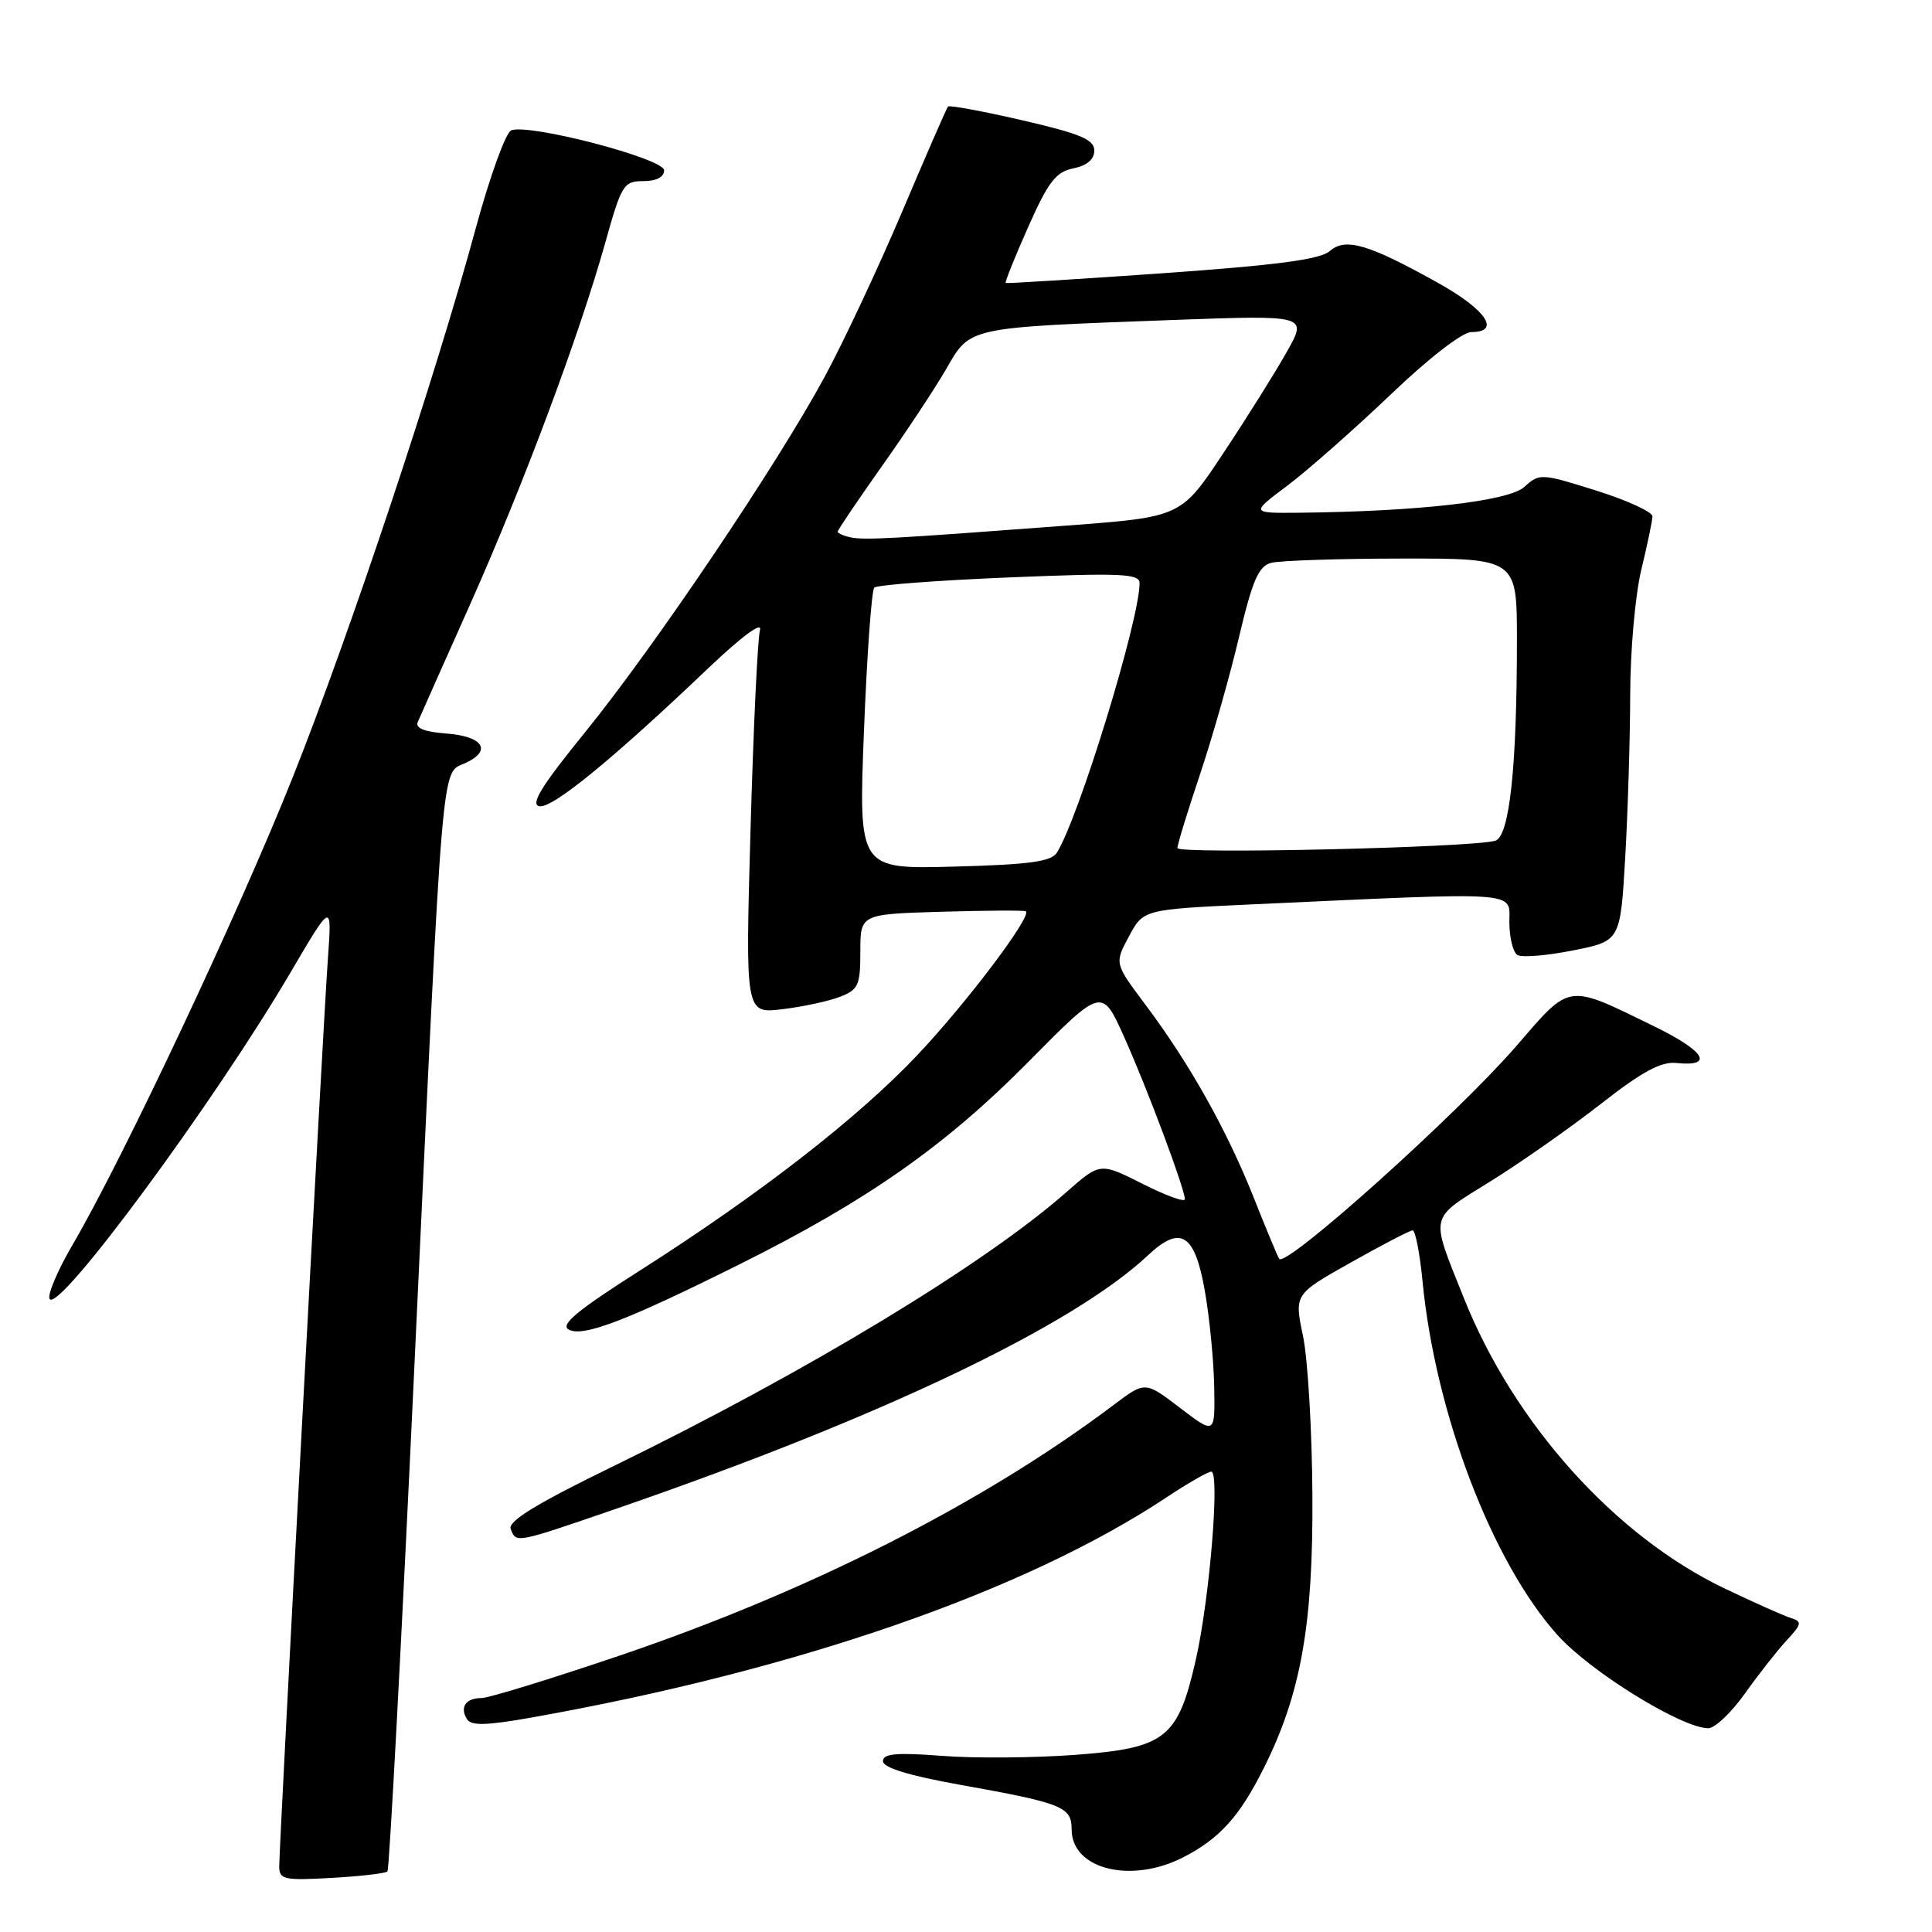 <?xml version="1.0" encoding="UTF-8" standalone="no"?>
<!DOCTYPE svg PUBLIC "-//W3C//DTD SVG 1.1//EN" "http://www.w3.org/Graphics/SVG/1.1/DTD/svg11.dtd" >
<svg xmlns="http://www.w3.org/2000/svg" xmlns:xlink="http://www.w3.org/1999/xlink" version="1.1" viewBox="0 0 256 256">
 <g >
 <path fill="currentColor"
d=" M 51.34 247.97 C 51.59 247.71 53.20 217.57 54.91 181.00 C 58.76 98.71 58.44 102.58 61.64 101.12 C 65.27 99.46 64.02 97.55 59.09 97.19 C 56.26 96.98 55.01 96.48 55.35 95.69 C 55.63 95.03 58.77 87.97 62.33 80.00 C 69.46 63.98 76.76 44.43 80.23 32.06 C 82.35 24.47 82.65 24.00 85.24 24.00 C 86.97 24.00 88.00 23.46 88.00 22.57 C 88.00 21.02 70.15 16.35 67.74 17.27 C 67.02 17.55 64.92 23.34 63.07 30.14 C 57.69 49.99 46.40 83.86 38.83 102.89 C 31.69 120.83 16.28 153.56 9.65 164.88 C 7.63 168.33 6.25 171.59 6.58 172.12 C 7.76 174.04 28.43 146.01 38.51 128.83 C 43.99 119.50 43.99 119.50 43.45 127.00 C 42.83 135.48 37.00 244.36 37.00 247.31 C 37.00 249.05 37.64 249.19 43.95 248.83 C 47.77 248.62 51.10 248.23 51.34 247.97 Z  M 156.79 246.10 C 161.60 243.63 164.25 240.70 167.45 234.30 C 172.38 224.45 174.01 215.31 173.90 198.09 C 173.85 189.52 173.29 180.03 172.65 177.00 C 171.50 171.50 171.50 171.50 179.00 167.28 C 183.12 164.96 186.80 163.05 187.17 163.03 C 187.54 163.01 188.13 166.04 188.49 169.75 C 190.19 187.30 197.71 207.01 206.40 216.68 C 210.76 221.53 222.86 229.00 226.36 229.00 C 227.23 229.00 229.41 226.93 231.22 224.39 C 233.02 221.85 235.51 218.69 236.74 217.36 C 238.78 215.15 238.82 214.88 237.24 214.37 C 236.28 214.07 232.35 212.31 228.50 210.47 C 213.99 203.53 200.60 188.62 193.97 172.00 C 189.47 160.73 189.25 161.67 197.53 156.51 C 201.58 153.99 208.16 149.37 212.15 146.25 C 217.55 142.02 220.10 140.64 222.11 140.85 C 227.19 141.38 225.94 139.29 219.22 136.01 C 207.51 130.29 208.19 130.19 200.90 138.63 C 193.13 147.61 170.51 167.92 169.51 166.81 C 169.35 166.64 167.82 162.97 166.11 158.65 C 162.52 149.65 157.59 140.87 151.74 133.08 C 147.67 127.65 147.67 127.65 149.59 124.08 C 151.50 120.50 151.50 120.50 166.00 119.83 C 201.93 118.18 200.00 118.04 200.00 122.19 C 200.00 124.22 200.48 126.18 201.06 126.54 C 201.64 126.90 204.95 126.63 208.42 125.94 C 214.71 124.69 214.71 124.69 215.35 113.60 C 215.70 107.49 216.00 97.78 216.01 92.00 C 216.02 86.22 216.68 78.80 217.48 75.50 C 218.28 72.20 218.94 69.02 218.96 68.43 C 218.98 67.84 215.63 66.30 211.52 65.01 C 204.21 62.71 203.99 62.70 201.98 64.52 C 199.89 66.41 187.93 67.78 172.11 67.94 C 165.71 68.00 165.71 68.00 170.61 64.33 C 173.30 62.30 179.42 56.90 184.22 52.33 C 189.29 47.47 193.78 44.00 194.97 44.00 C 198.90 44.00 196.94 41.06 190.66 37.55 C 181.34 32.34 178.29 31.44 176.20 33.27 C 174.94 34.38 169.16 35.14 154.00 36.21 C 142.72 37.00 133.39 37.58 133.26 37.50 C 133.12 37.41 134.46 34.09 136.23 30.10 C 138.90 24.08 139.92 22.77 142.22 22.31 C 144.03 21.94 145.00 21.12 145.00 19.95 C 145.00 18.49 143.17 17.72 135.46 15.94 C 130.22 14.73 125.78 13.91 125.61 14.12 C 125.43 14.33 122.71 20.57 119.56 28.00 C 116.41 35.42 111.77 45.32 109.24 49.99 C 102.84 61.79 86.66 85.78 77.50 97.06 C 71.78 104.10 70.24 106.58 71.46 106.83 C 73.15 107.18 81.16 100.63 93.87 88.52 C 98.35 84.27 101.03 82.29 100.70 83.50 C 100.39 84.60 99.83 96.48 99.45 109.90 C 98.76 134.31 98.76 134.31 103.63 133.73 C 106.31 133.41 109.74 132.68 111.25 132.10 C 113.74 131.15 114.00 130.58 114.00 126.09 C 114.00 121.13 114.00 121.13 124.75 120.81 C 130.66 120.64 135.69 120.61 135.92 120.75 C 136.83 121.30 128.09 132.90 121.52 139.84 C 113.63 148.18 100.60 158.29 84.67 168.43 C 76.49 173.64 74.20 175.53 75.35 176.17 C 77.22 177.22 83.02 175.00 98.19 167.43 C 114.92 159.08 125.29 151.81 136.26 140.71 C 146.01 130.84 146.01 130.84 148.94 137.37 C 152.00 144.18 157.00 157.55 157.00 158.90 C 157.00 159.34 154.47 158.42 151.39 156.86 C 145.77 154.03 145.77 154.03 141.31 157.96 C 130.43 167.54 106.79 181.84 81.31 194.26 C 71.12 199.22 67.28 201.57 67.67 202.59 C 68.41 204.50 68.21 204.54 81.64 199.92 C 116.60 187.88 142.13 175.71 152.15 166.30 C 156.43 162.29 158.32 163.47 159.64 171.01 C 160.27 174.58 160.83 180.33 160.89 183.80 C 161.00 190.09 161.00 190.09 156.37 186.56 C 151.74 183.02 151.74 183.02 147.62 186.12 C 130.34 199.15 107.23 210.87 81.97 219.42 C 72.91 222.49 64.74 225.00 63.81 225.00 C 61.73 225.00 60.89 226.20 61.87 227.79 C 62.43 228.70 64.45 228.65 70.55 227.56 C 105.68 221.31 135.82 210.85 154.60 198.39 C 157.41 196.52 160.07 195.00 160.50 195.00 C 161.67 195.00 160.28 211.89 158.45 219.93 C 156.08 230.36 154.47 231.63 142.45 232.53 C 137.04 232.93 129.10 233.00 124.81 232.66 C 118.76 232.20 117.00 232.36 117.00 233.36 C 117.00 234.23 120.44 235.28 127.25 236.50 C 140.82 238.93 142.00 239.41 142.00 242.42 C 142.00 247.69 149.87 249.65 156.79 246.10 Z  M 114.48 96.83 C 114.88 86.75 115.49 78.21 115.85 77.86 C 116.21 77.51 124.26 76.90 133.75 76.51 C 148.58 75.90 151.00 76.01 151.00 77.27 C 151.00 82.13 142.93 108.42 140.03 113.00 C 139.28 114.17 136.32 114.57 126.42 114.83 C 113.76 115.17 113.76 115.17 114.48 96.83 Z  M 156.01 112.37 C 156.02 111.89 157.36 107.52 158.99 102.66 C 160.62 97.80 162.95 89.62 164.16 84.48 C 165.95 76.90 166.76 75.03 168.43 74.58 C 169.57 74.28 177.36 74.02 185.75 74.01 C 201.00 74.00 201.00 74.00 201.00 84.85 C 201.00 101.78 200.01 110.87 198.11 111.41 C 194.85 112.32 156.00 113.21 156.01 112.37 Z  M 112.75 71.21 C 111.79 71.01 111.00 70.67 111.00 70.45 C 111.00 70.23 113.64 66.32 116.86 61.77 C 120.09 57.22 123.93 51.40 125.41 48.84 C 128.59 43.30 128.09 43.41 155.38 42.40 C 173.26 41.75 173.26 41.75 170.51 46.62 C 169.00 49.31 165.23 55.33 162.13 60.00 C 156.50 68.50 156.50 68.50 141.50 69.63 C 118.06 71.40 114.62 71.58 112.75 71.21 Z "/>
</g>
</svg>